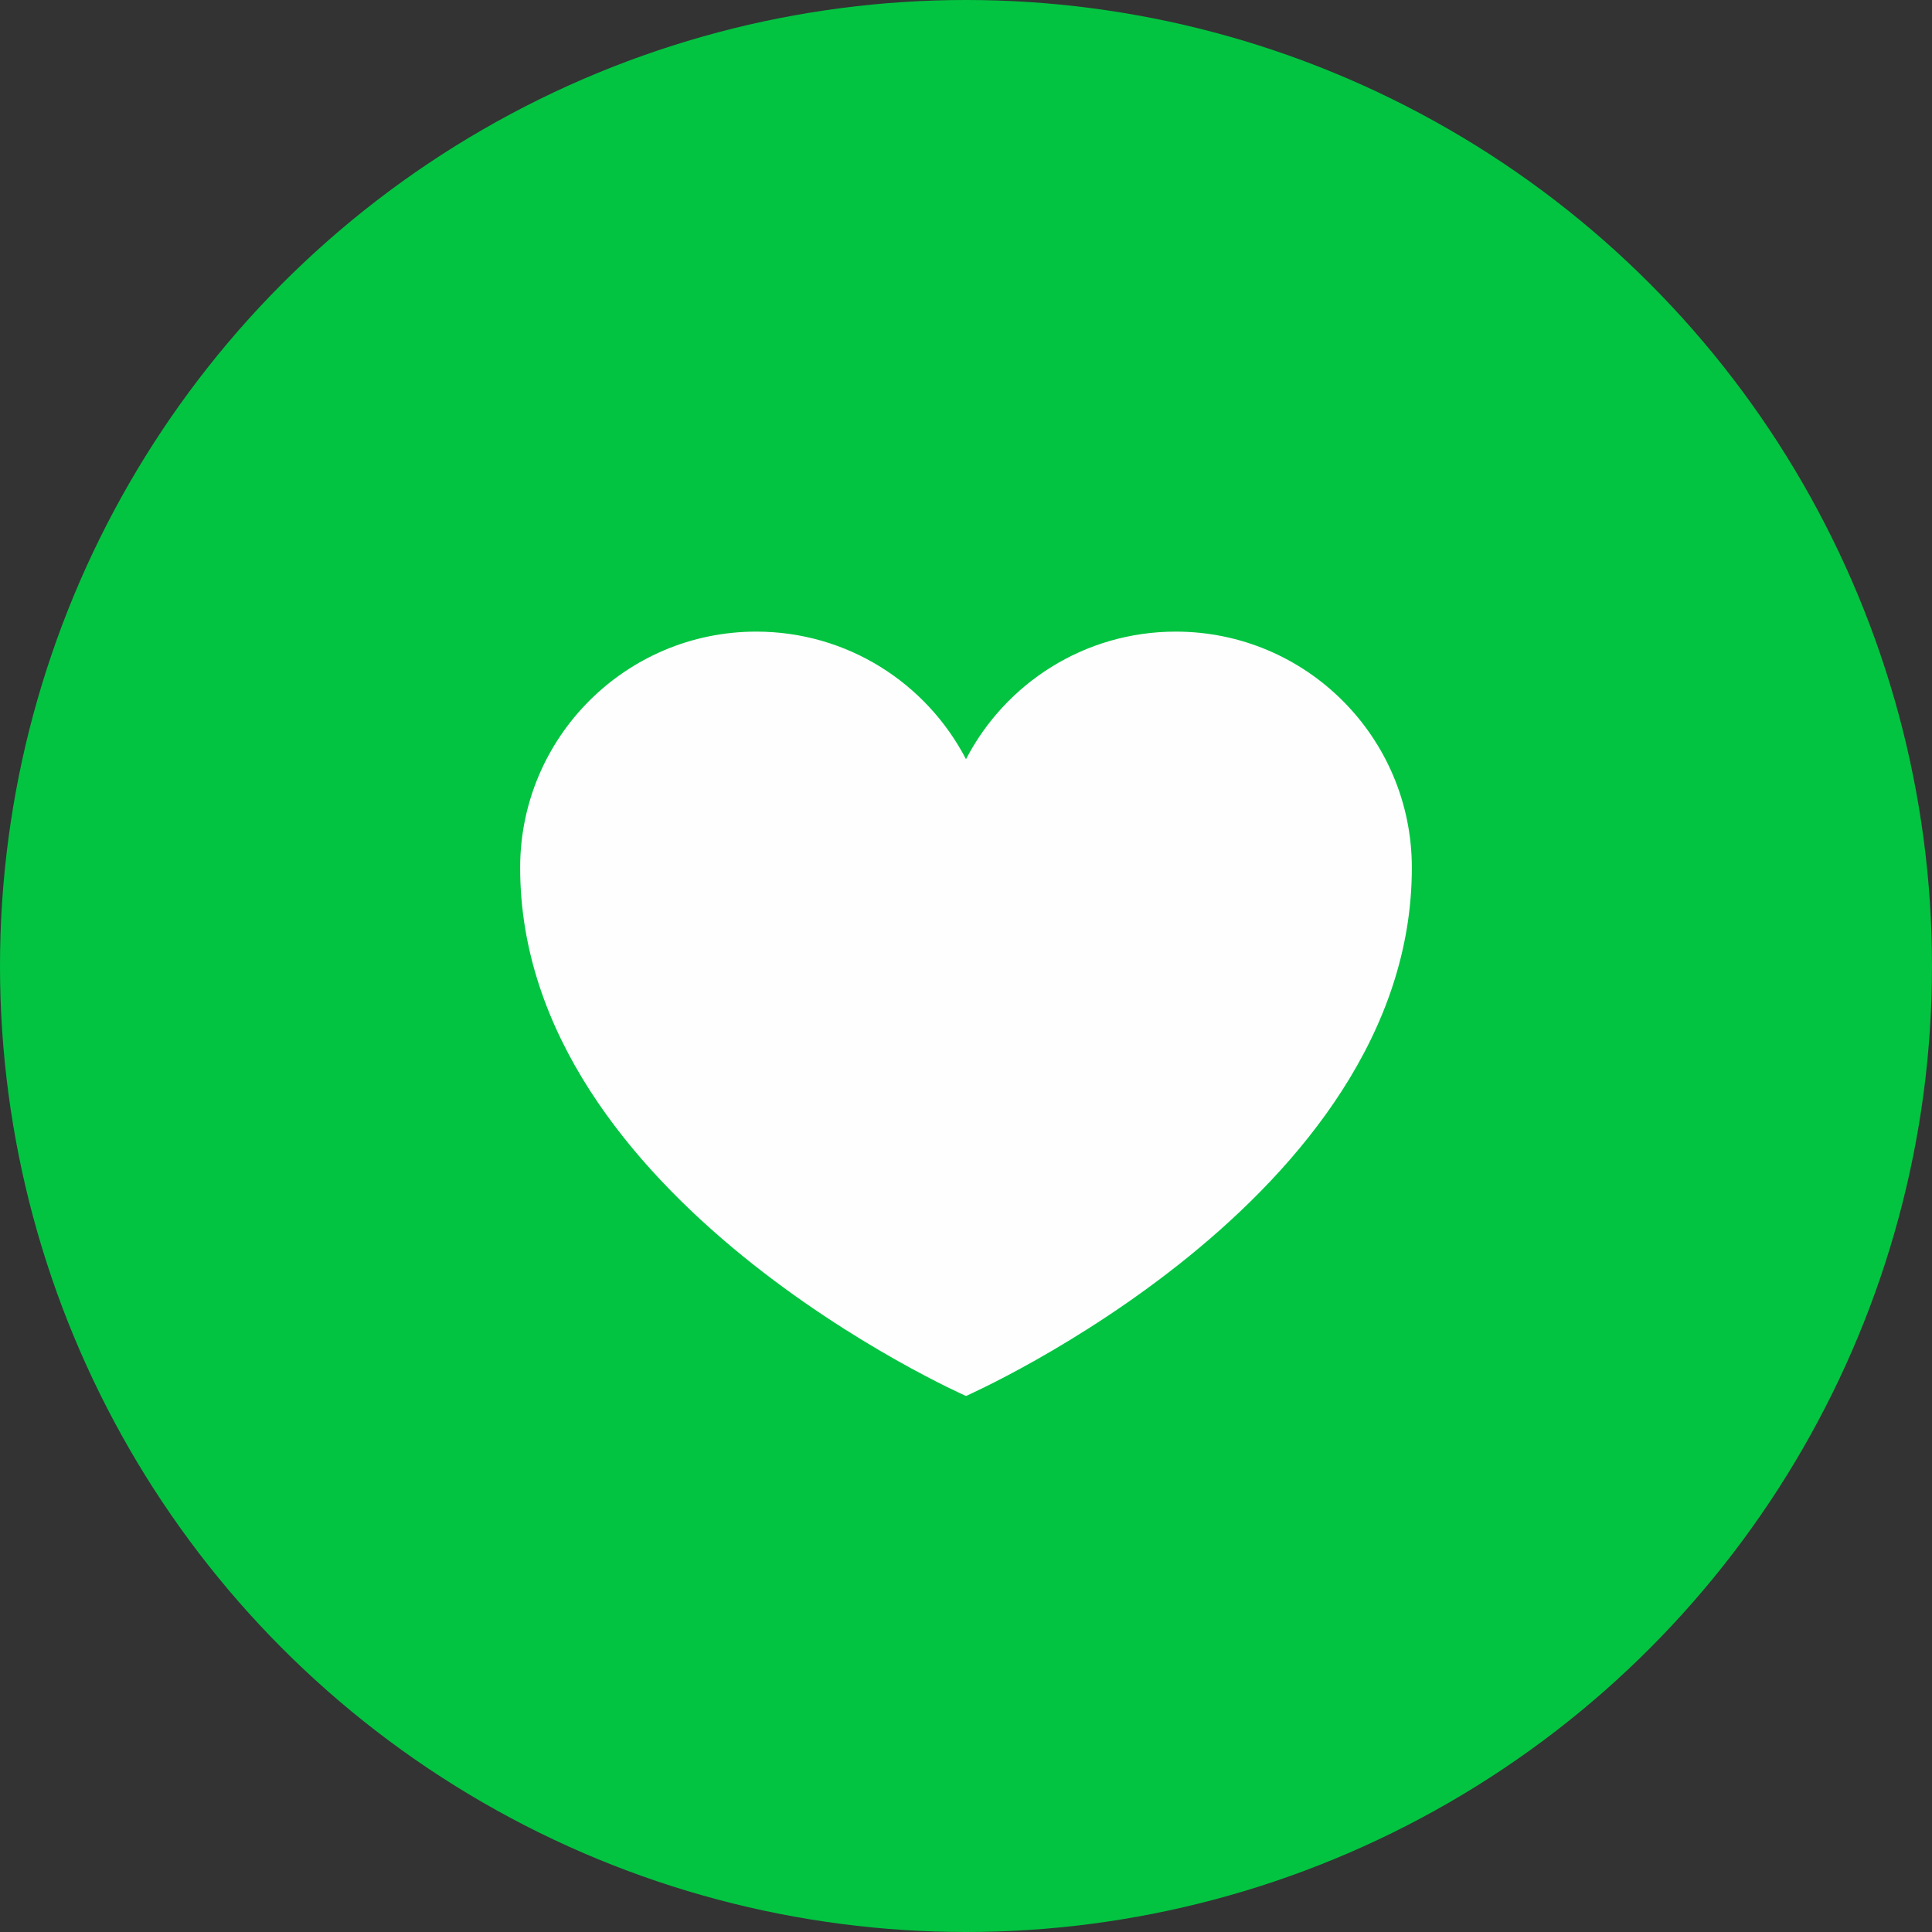<svg width="52" height="52" xmlns="http://www.w3.org/2000/svg">
  <rect width="100%" height="100%" fill="#333333" stroke="none"/>
  <g fill="none" fill-rule="evenodd">
    <circle fill="#02C441" cx="26" cy="26" r="26"/>
    <path d="M26 20.434C24.942 18.394 22.812 17 20.355 17 16.845 17 14 19.845 14 23.355c0 8.935 12 14.218 12 14.218s12-5.282 12-14.218C38 19.845 35.155 17 31.645 17 29.188 17 27.058 18.394 26 20.434z" fill="#FEFEFE"/>
  </g>
</svg>
